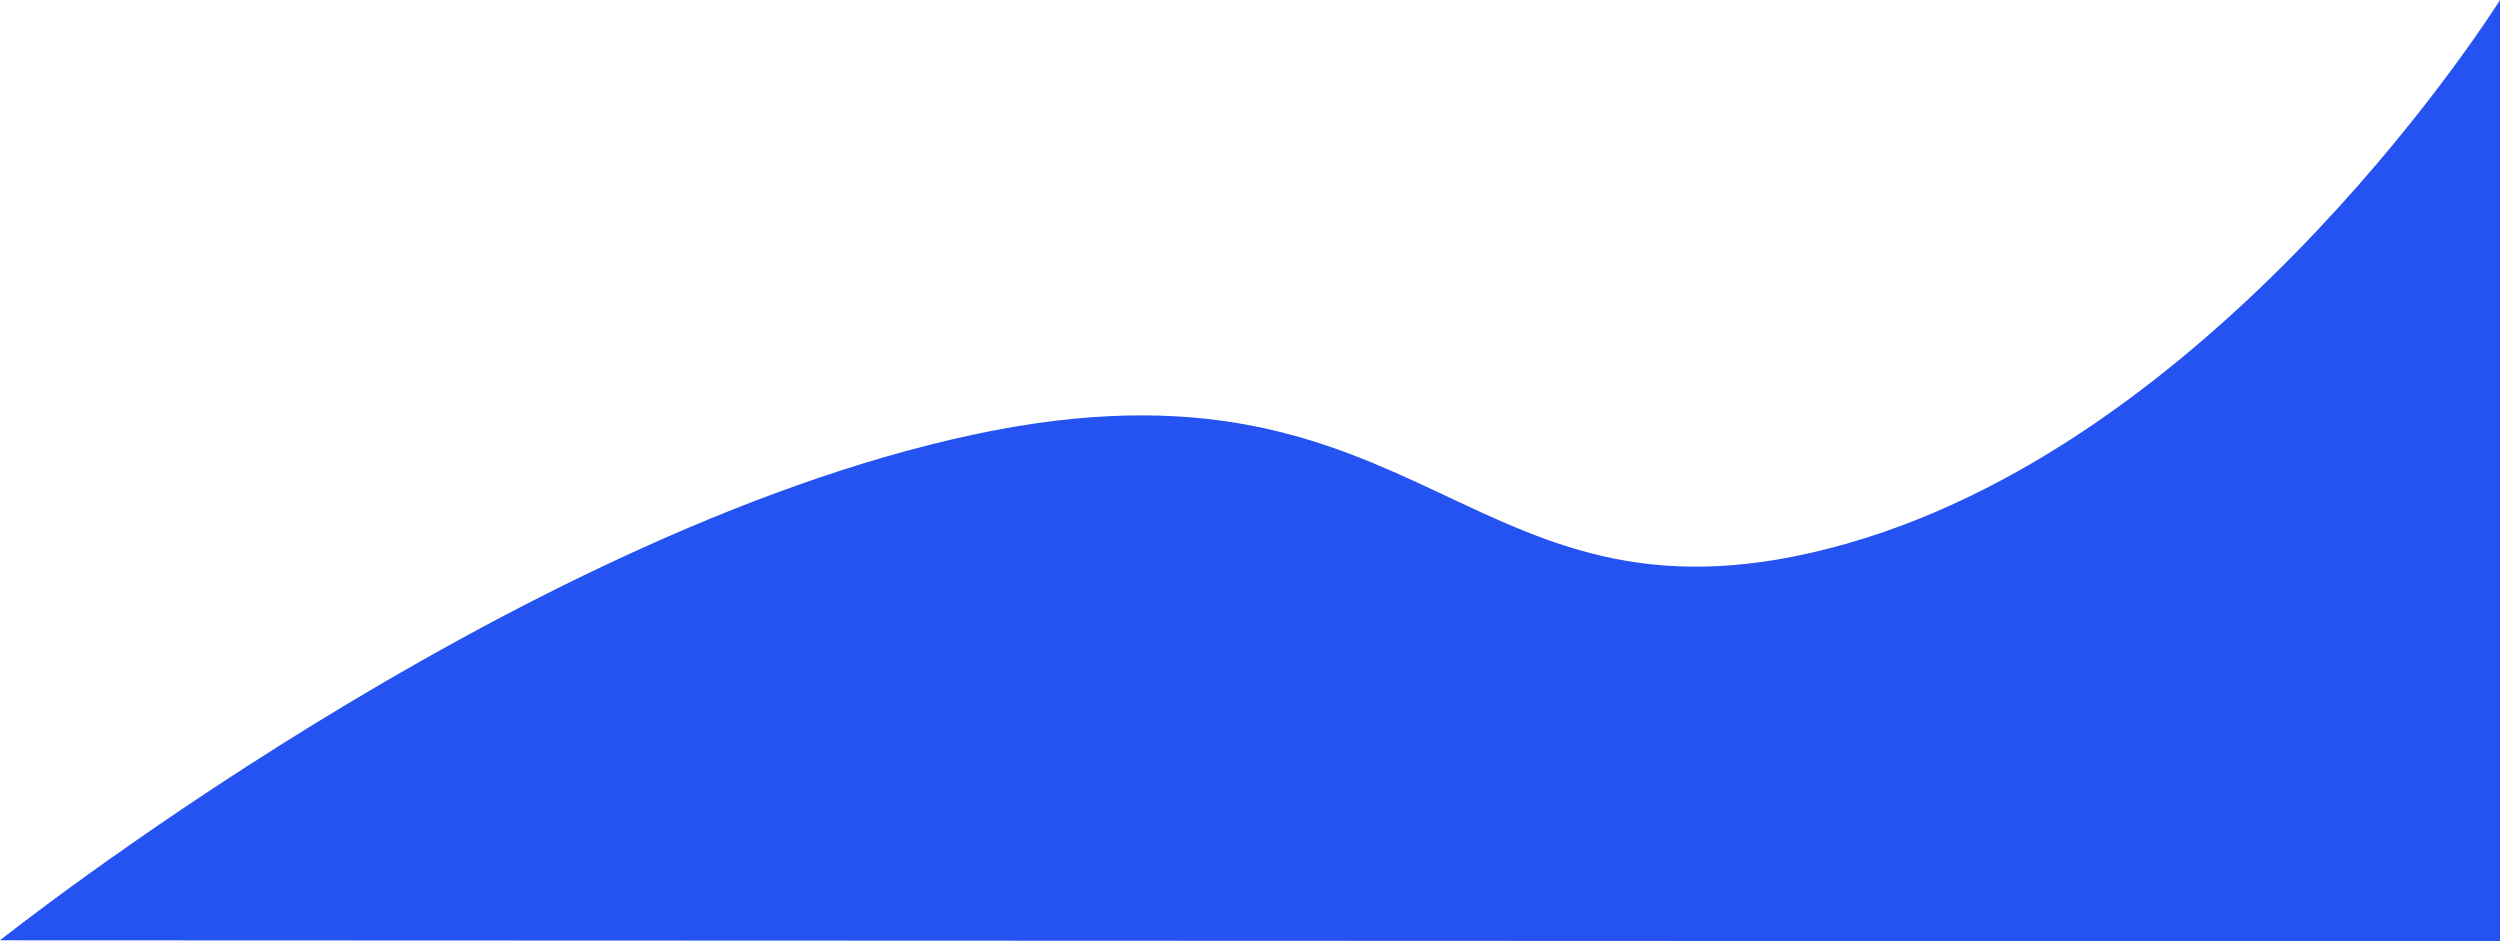 <svg xmlns="http://www.w3.org/2000/svg" width="1697.112" height="639" viewBox="0 0 1697.112 639">
  <g id="Group_27" data-name="Group 27" transform="translate(-3130 1422)">
    <path id="Path_8" data-name="Path 8" d="M0,1266.249s346.522-275.779,659.94-343.1,334.439,147.628,593.732,73.823,443.44-369.04,443.44-369.04v639Z" transform="translate(3130 -2049.935)" fill="#2453f2"/>
  </g>
</svg>
